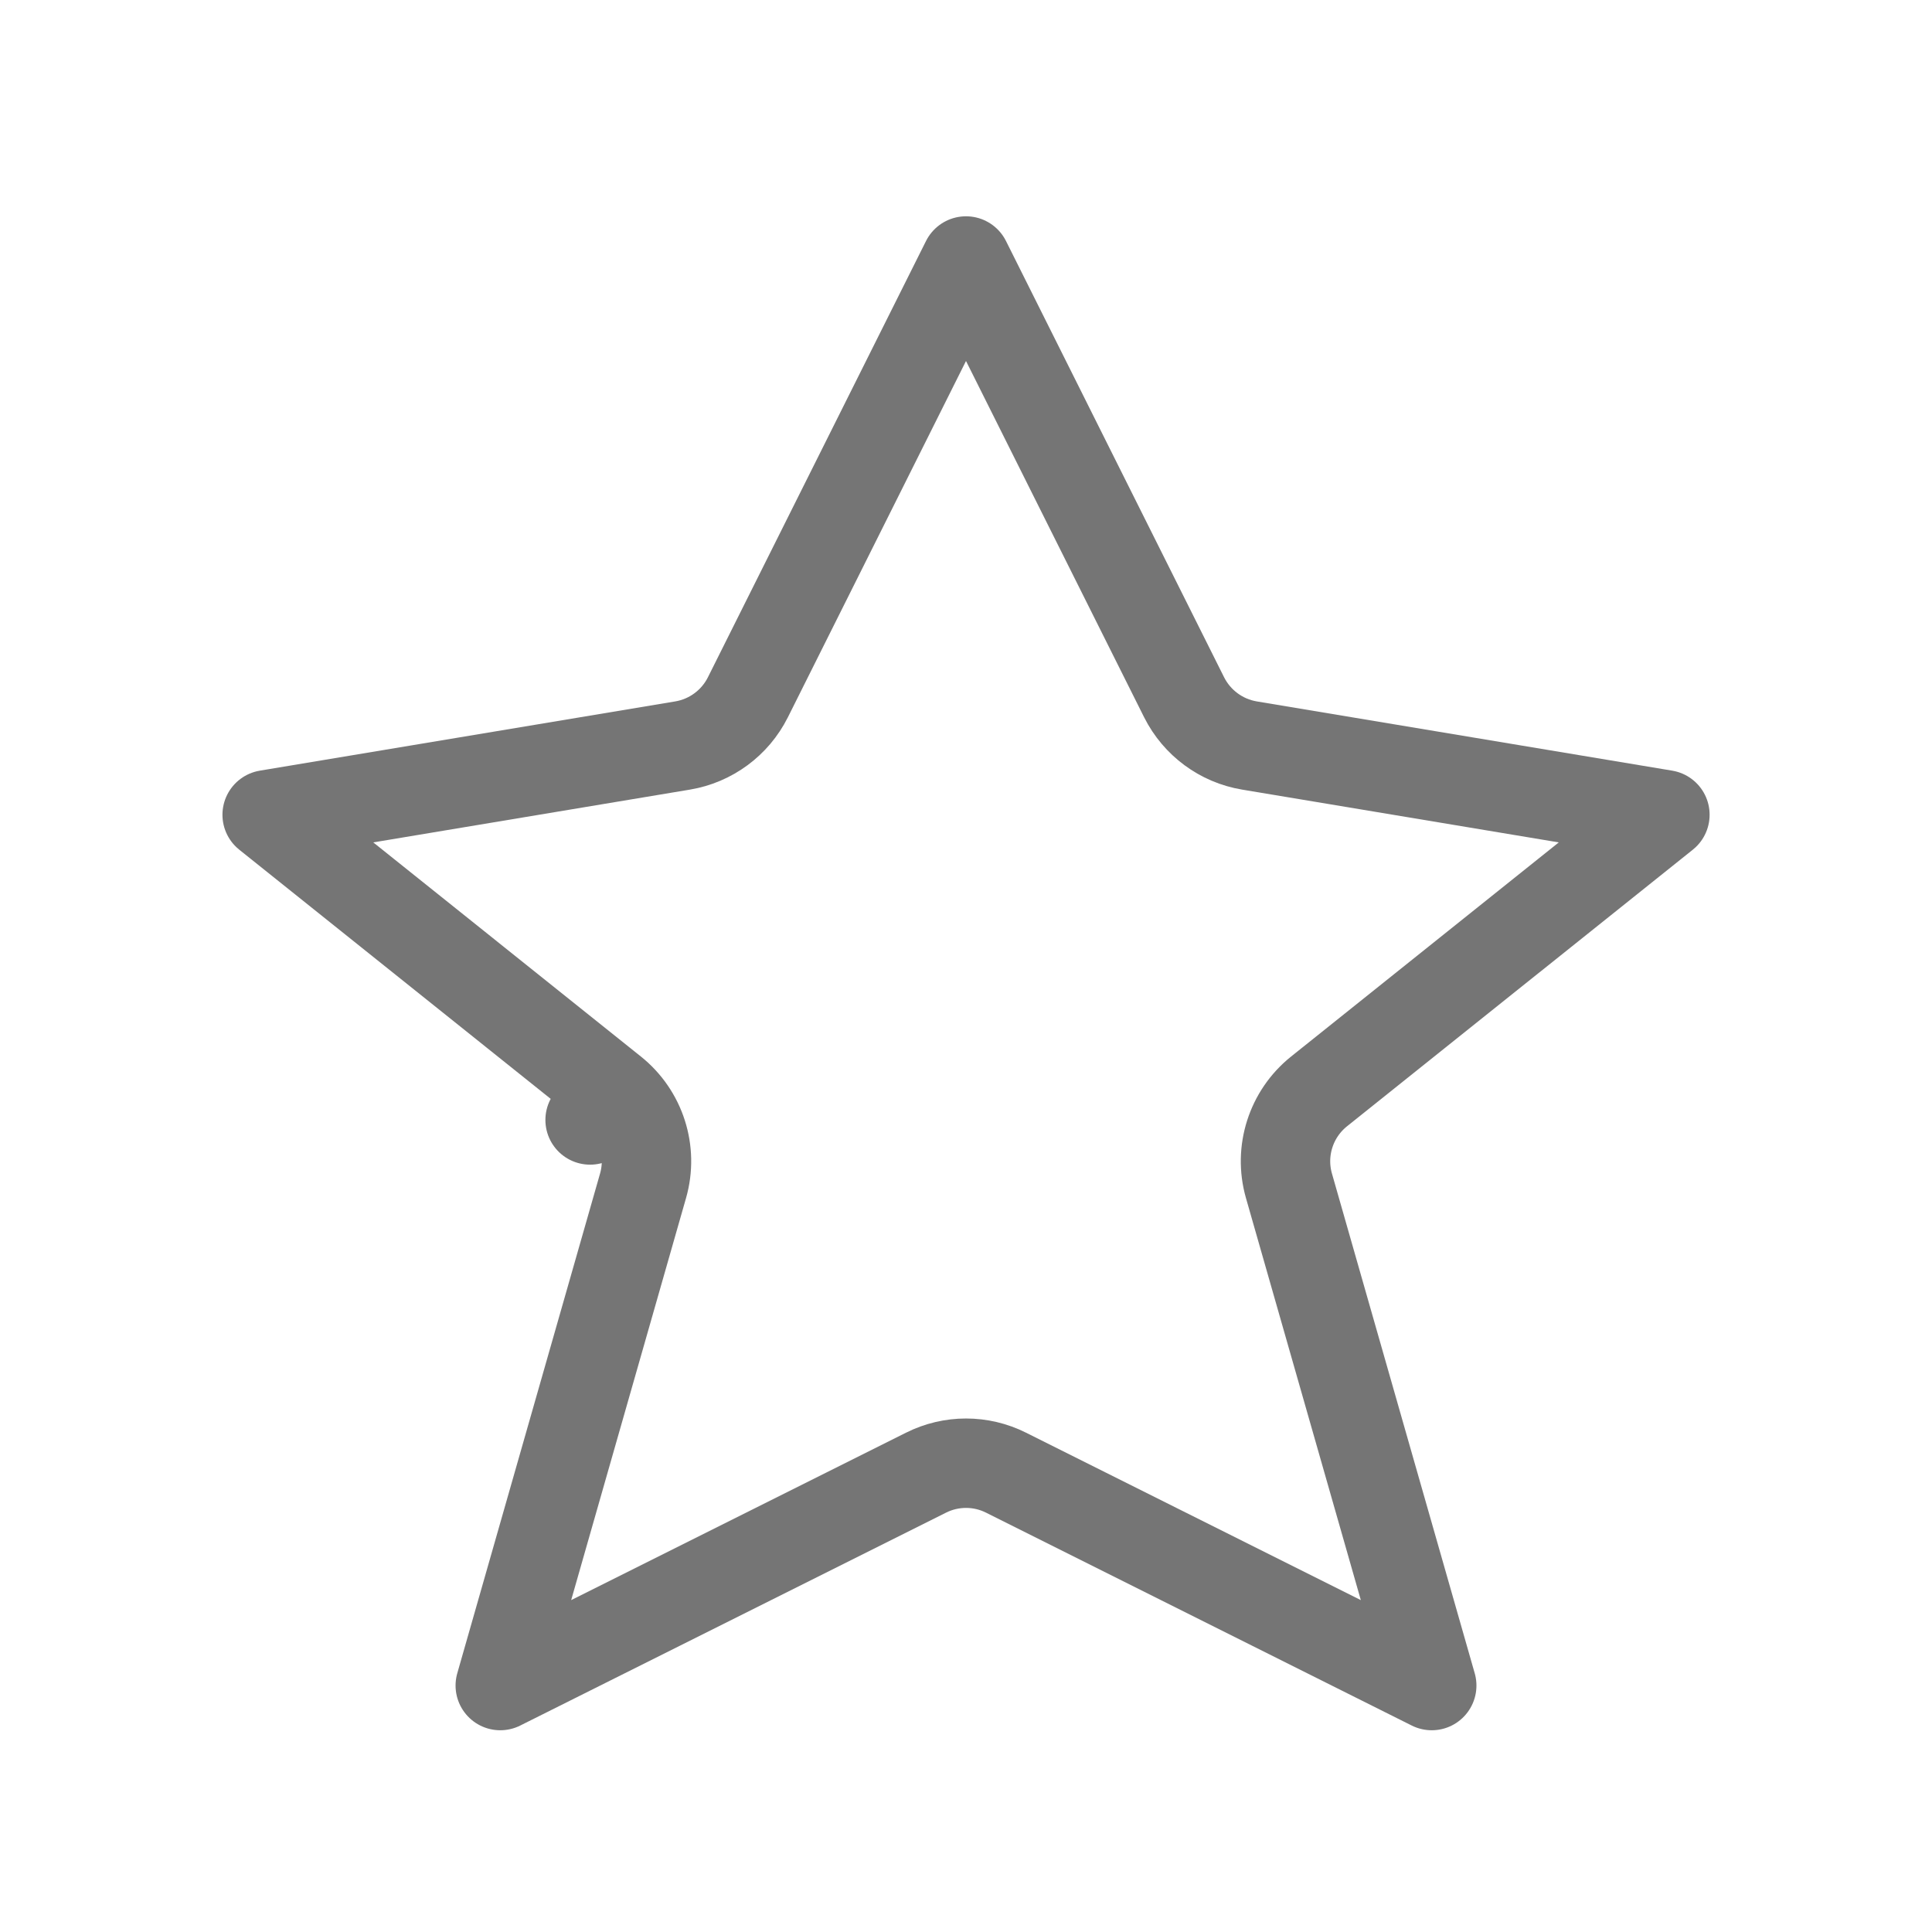 <svg width="32" height="32" viewBox="0 0 32 32" fill="none" xmlns="http://www.w3.org/2000/svg">
<path d="M4.425 13.495L11.306 12.348C11.773 12.27 12.175 11.973 12.387 11.55L16 4.323L19.613 11.55C19.826 11.973 20.227 12.27 20.695 12.348L27.576 13.495L21.848 18.077C21.382 18.45 21.185 19.066 21.349 19.64L23.714 27.918L16.663 24.392C16.246 24.183 15.755 24.183 15.338 24.392L8.286 27.918L10.651 19.64C10.815 19.066 10.618 18.45 10.152 18.077L9.774 18.55L10.152 18.077L4.425 13.495Z" stroke="#757575" stroke-width="1.481" stroke-linecap="round" stroke-linejoin="round"/>
</svg>
